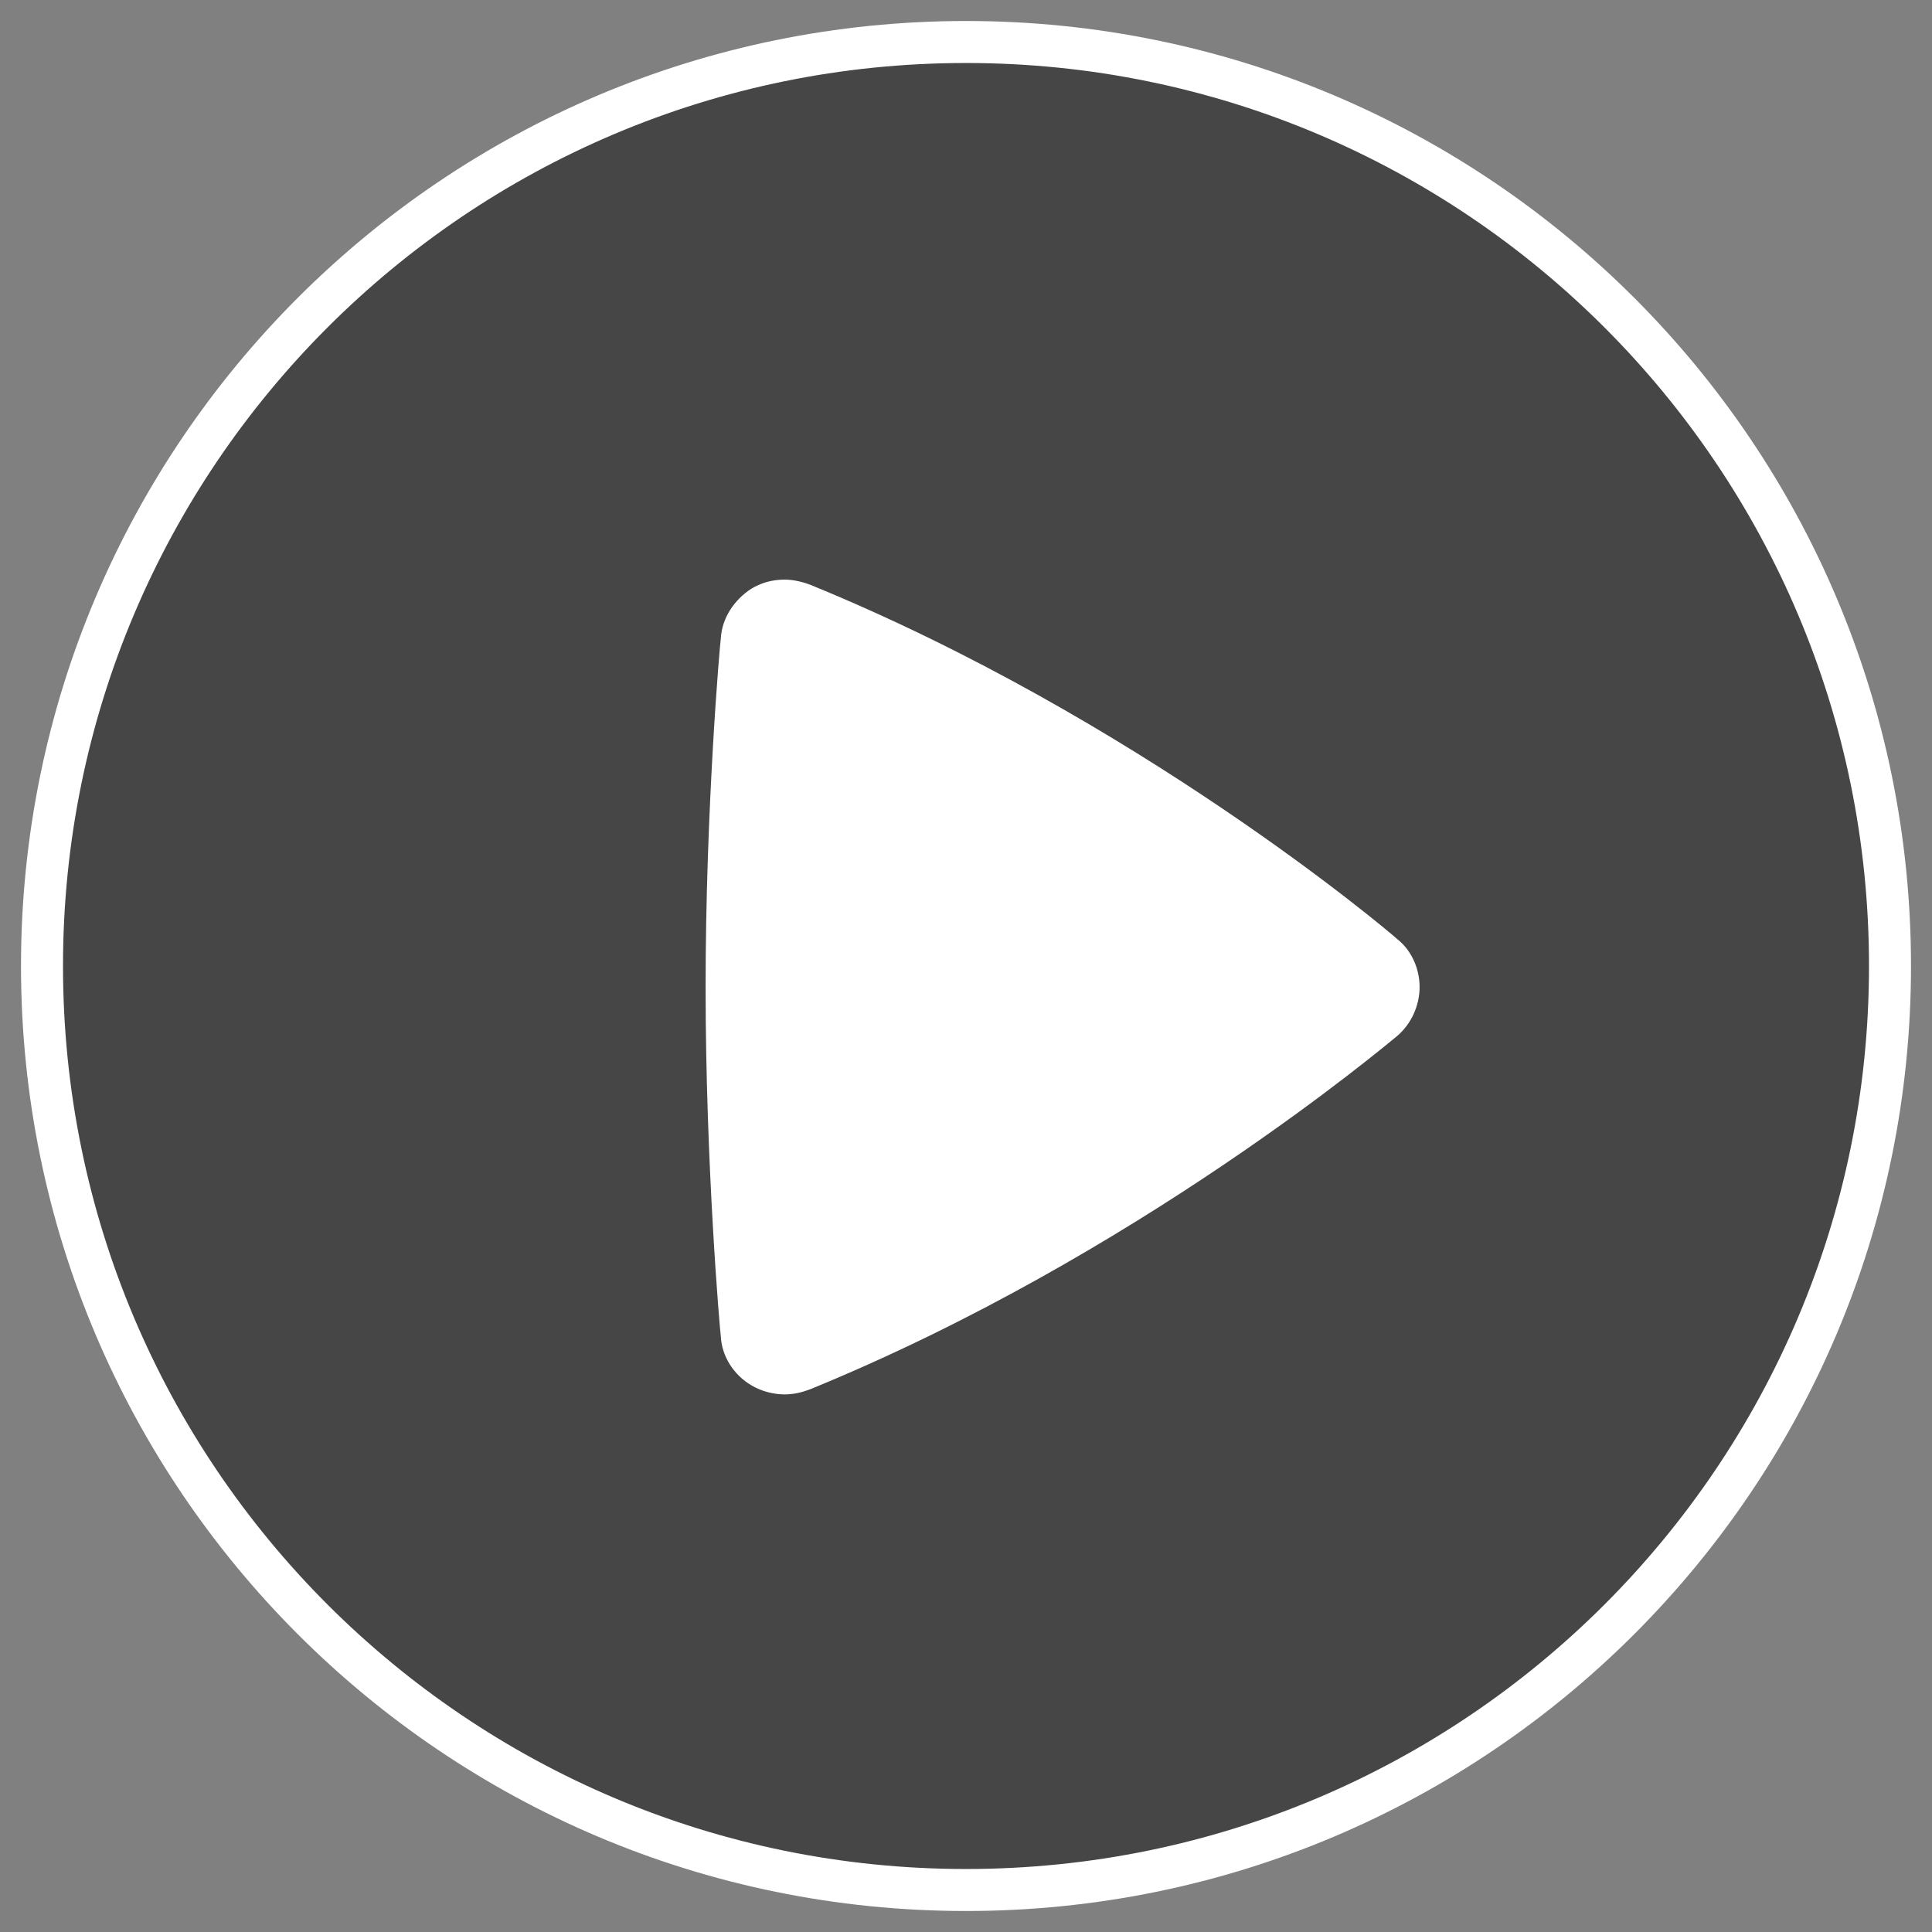 <?xml version="1.0" encoding="UTF-8" standalone="no"?>
<svg width="230px" height="230px" viewBox="0 0 230 230" version="1.1" xmlns="http://www.w3.org/2000/svg" xmlns:xlink="http://www.w3.org/1999/xlink" xmlns:sketch="http://www.bohemiancoding.com/sketch/ns">
    <rect x="0" y="0" width="230" height="230" fill="#808080" stroke="none"/>
    <!-- Generator: Sketch 3.0.3 (7891) - http://www.bohemiancoding.com/sketch -->
    <title>play</title>
    <desc>Created with Sketch.</desc>
    <defs></defs>
    <g id="Introduction" stroke="none" stroke-width="1" fill="none" fill-rule="evenodd" sketch:type="MSPage">
        <g id="Export" sketch:type="MSArtboardGroup" transform="translate(-1173, -2287)">
            <g id="play" sketch:type="MSLayerGroup" transform="translate(1178, 2292)">
                <path d="M0,110 C0,170.751 49.249,220 110,220 C170.751,220 220,170.751 220,110 C220,49.249 170.751,0 110,0 C49.249,0 0,49.249 0,110 L0,110 Z" id="Path-2" stroke="#FFFFFF" stroke-width="5" fill-opacity="0.455" fill="#000000" sketch:type="MSShapeGroup"></path>
                <path d="M84.433,65.091 C82.381,66.425 80.932,68.608 80.811,71.032 C80.69,71.76 79,91.403 79,112.5 C79,133.597 80.69,153.24 80.811,154.089 C80.932,156.514 82.381,158.696 84.433,159.909 C85.641,160.636 87.089,161 88.418,161 C89.504,161 90.47,160.757 91.436,160.394 C130.314,144.51 160.136,119.29 161.344,118.32 C163.034,116.865 164,114.683 164,112.5 C164,110.317 163.034,108.135 161.344,106.801 C160.136,105.71 130.314,80.49 91.436,64.606 C90.47,64.243 89.384,64 88.418,64 C86.969,64 85.641,64.364 84.433,65.091 L84.433,65.091 Z" id="Path" fill="#FFFFFF" sketch:type="MSShapeGroup"></path>
            </g>
        </g>
    </g>
</svg>